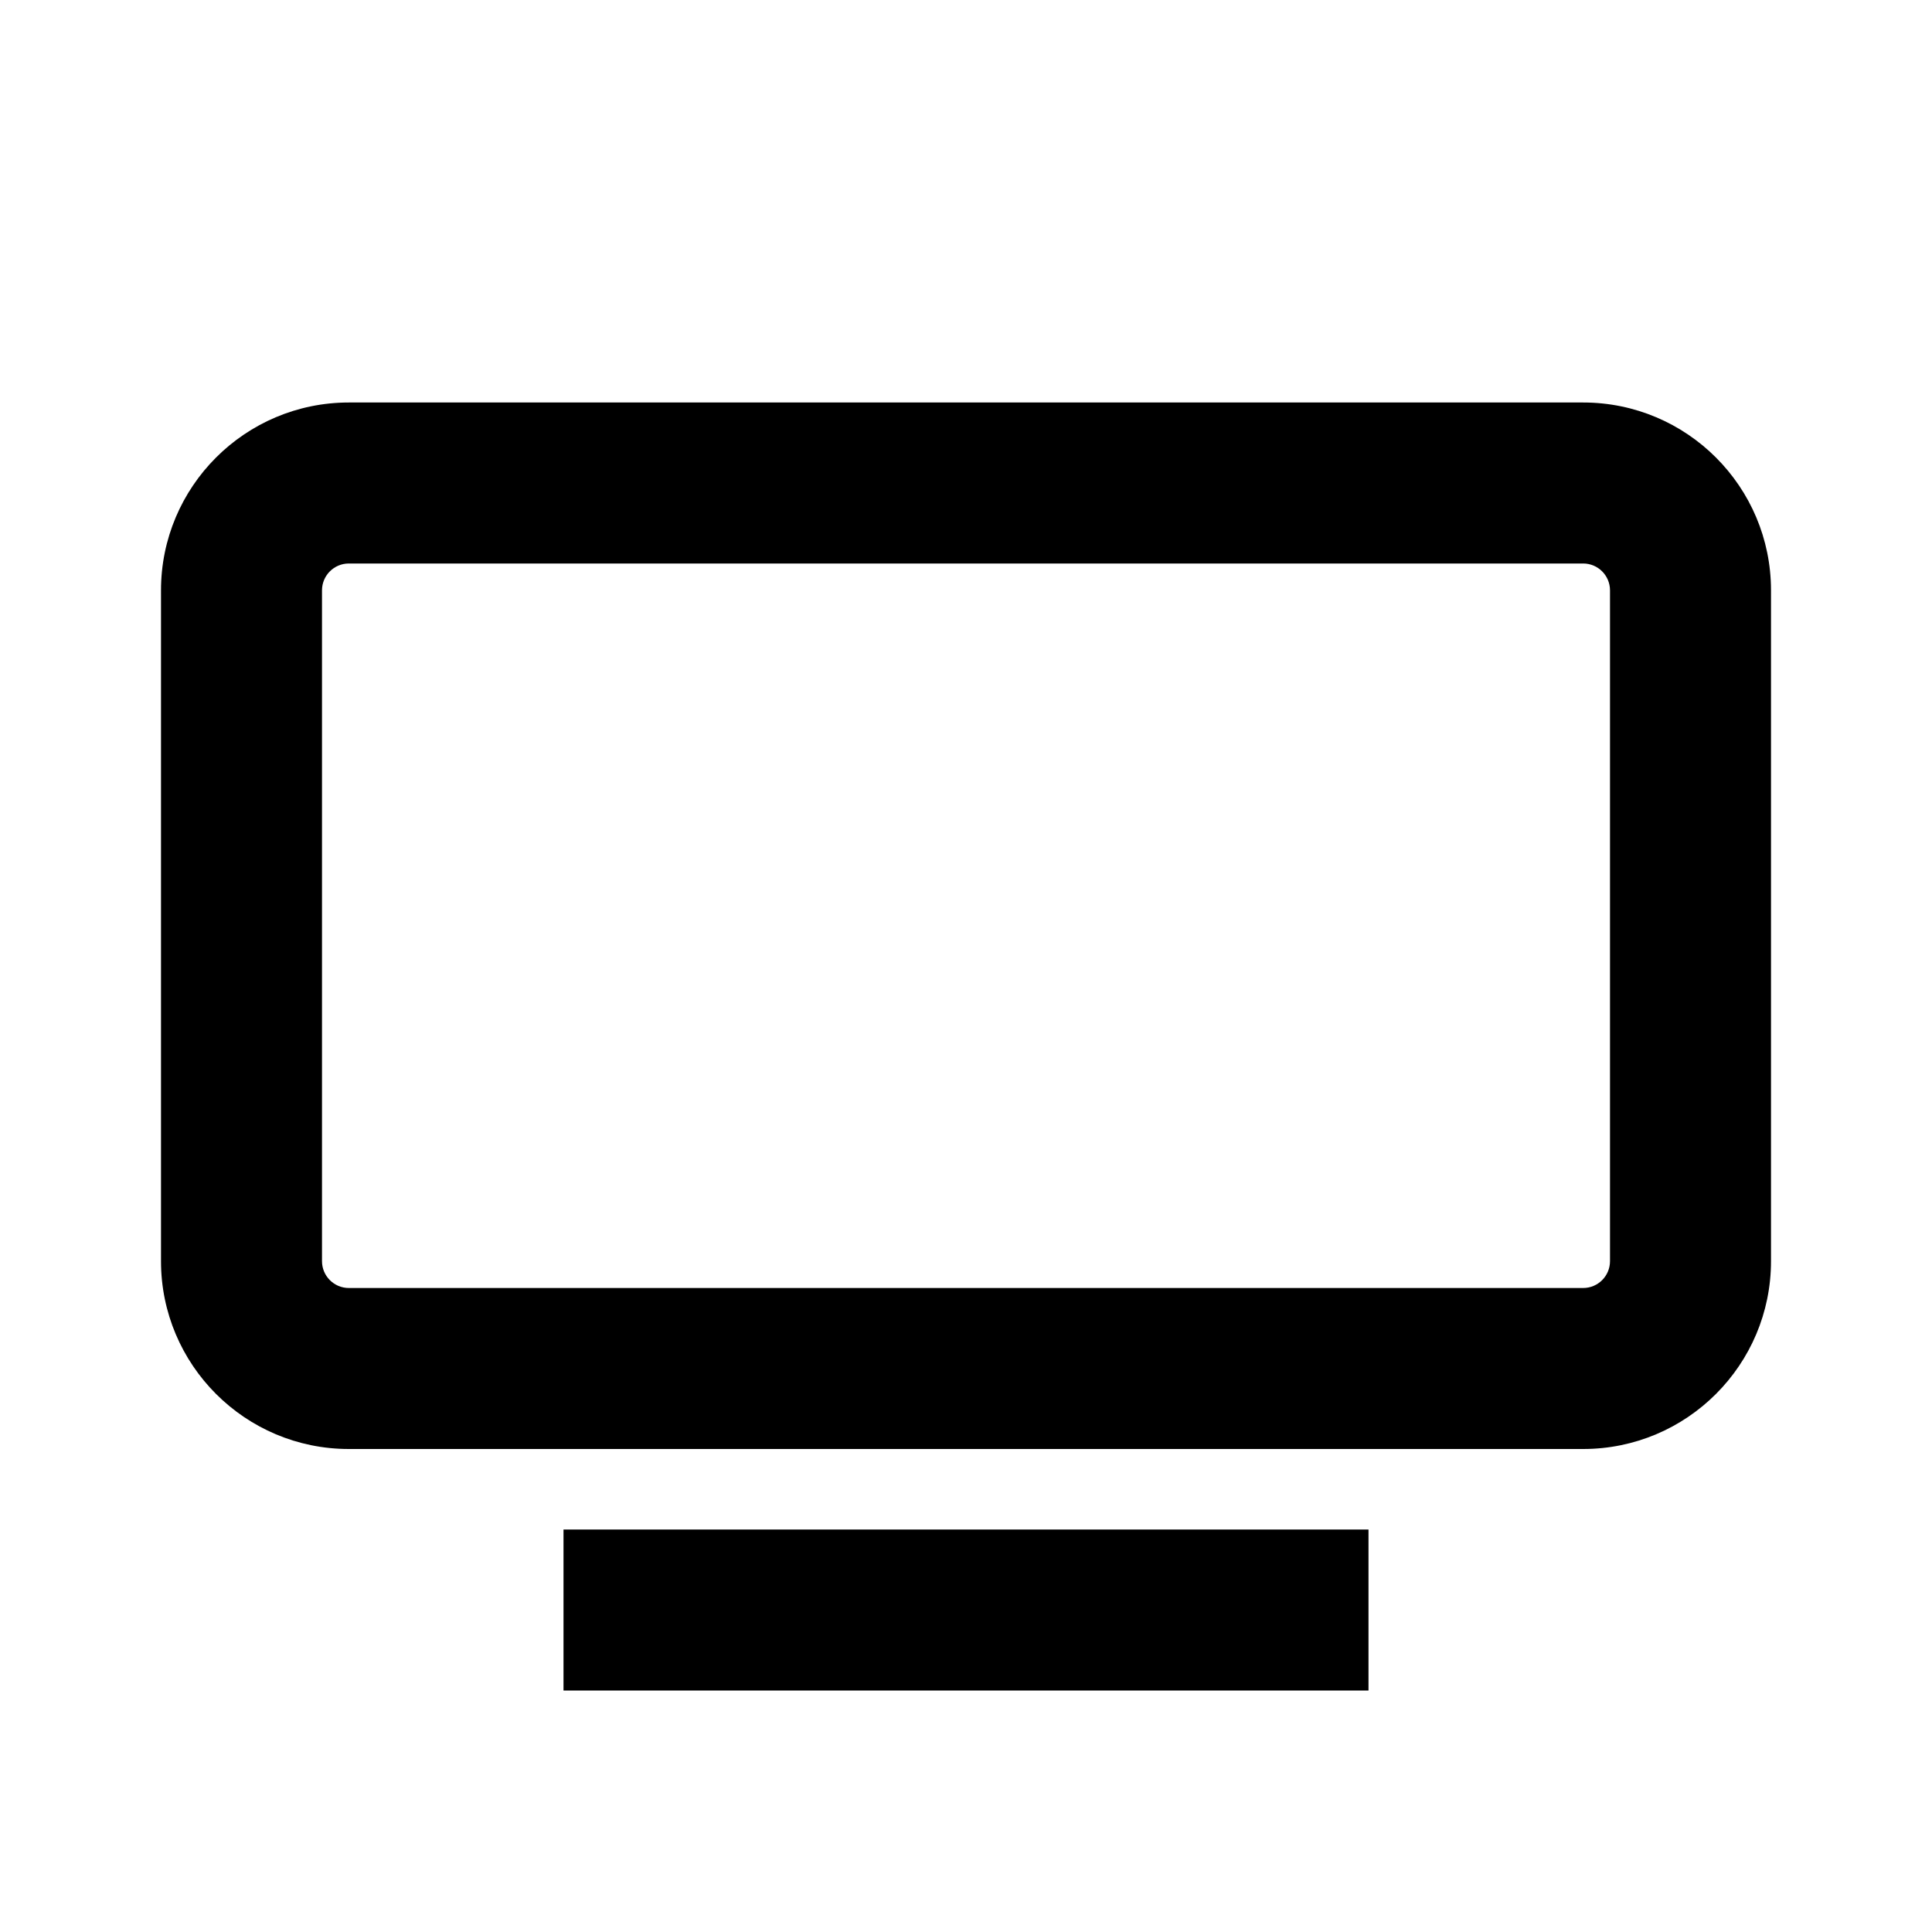 <svg width="18" height="18" viewBox="0 0 18 18" fill="none" xmlns="http://www.w3.org/2000/svg">
<path fill-rule="evenodd" clip-rule="evenodd" d="M1.5 5.5C1.5 4.534 2.284 3.75 3.25 3.75H14.75C15.716 3.75 16.5 4.534 16.5 5.5V11.75C16.5 12.716 15.716 13.5 14.75 13.5H3.25C2.284 13.5 1.5 12.716 1.5 11.75V5.5ZM3.25 5.25C3.112 5.25 3 5.362 3 5.5V11.75C3 11.888 3.112 12 3.25 12H14.75C14.888 12 15 11.888 15 11.75V5.5C15 5.362 14.888 5.25 14.75 5.25H3.25ZM5.25 14.25H12.75V15.75H5.25V14.25Z" fill="currentColor"/>
</svg>
